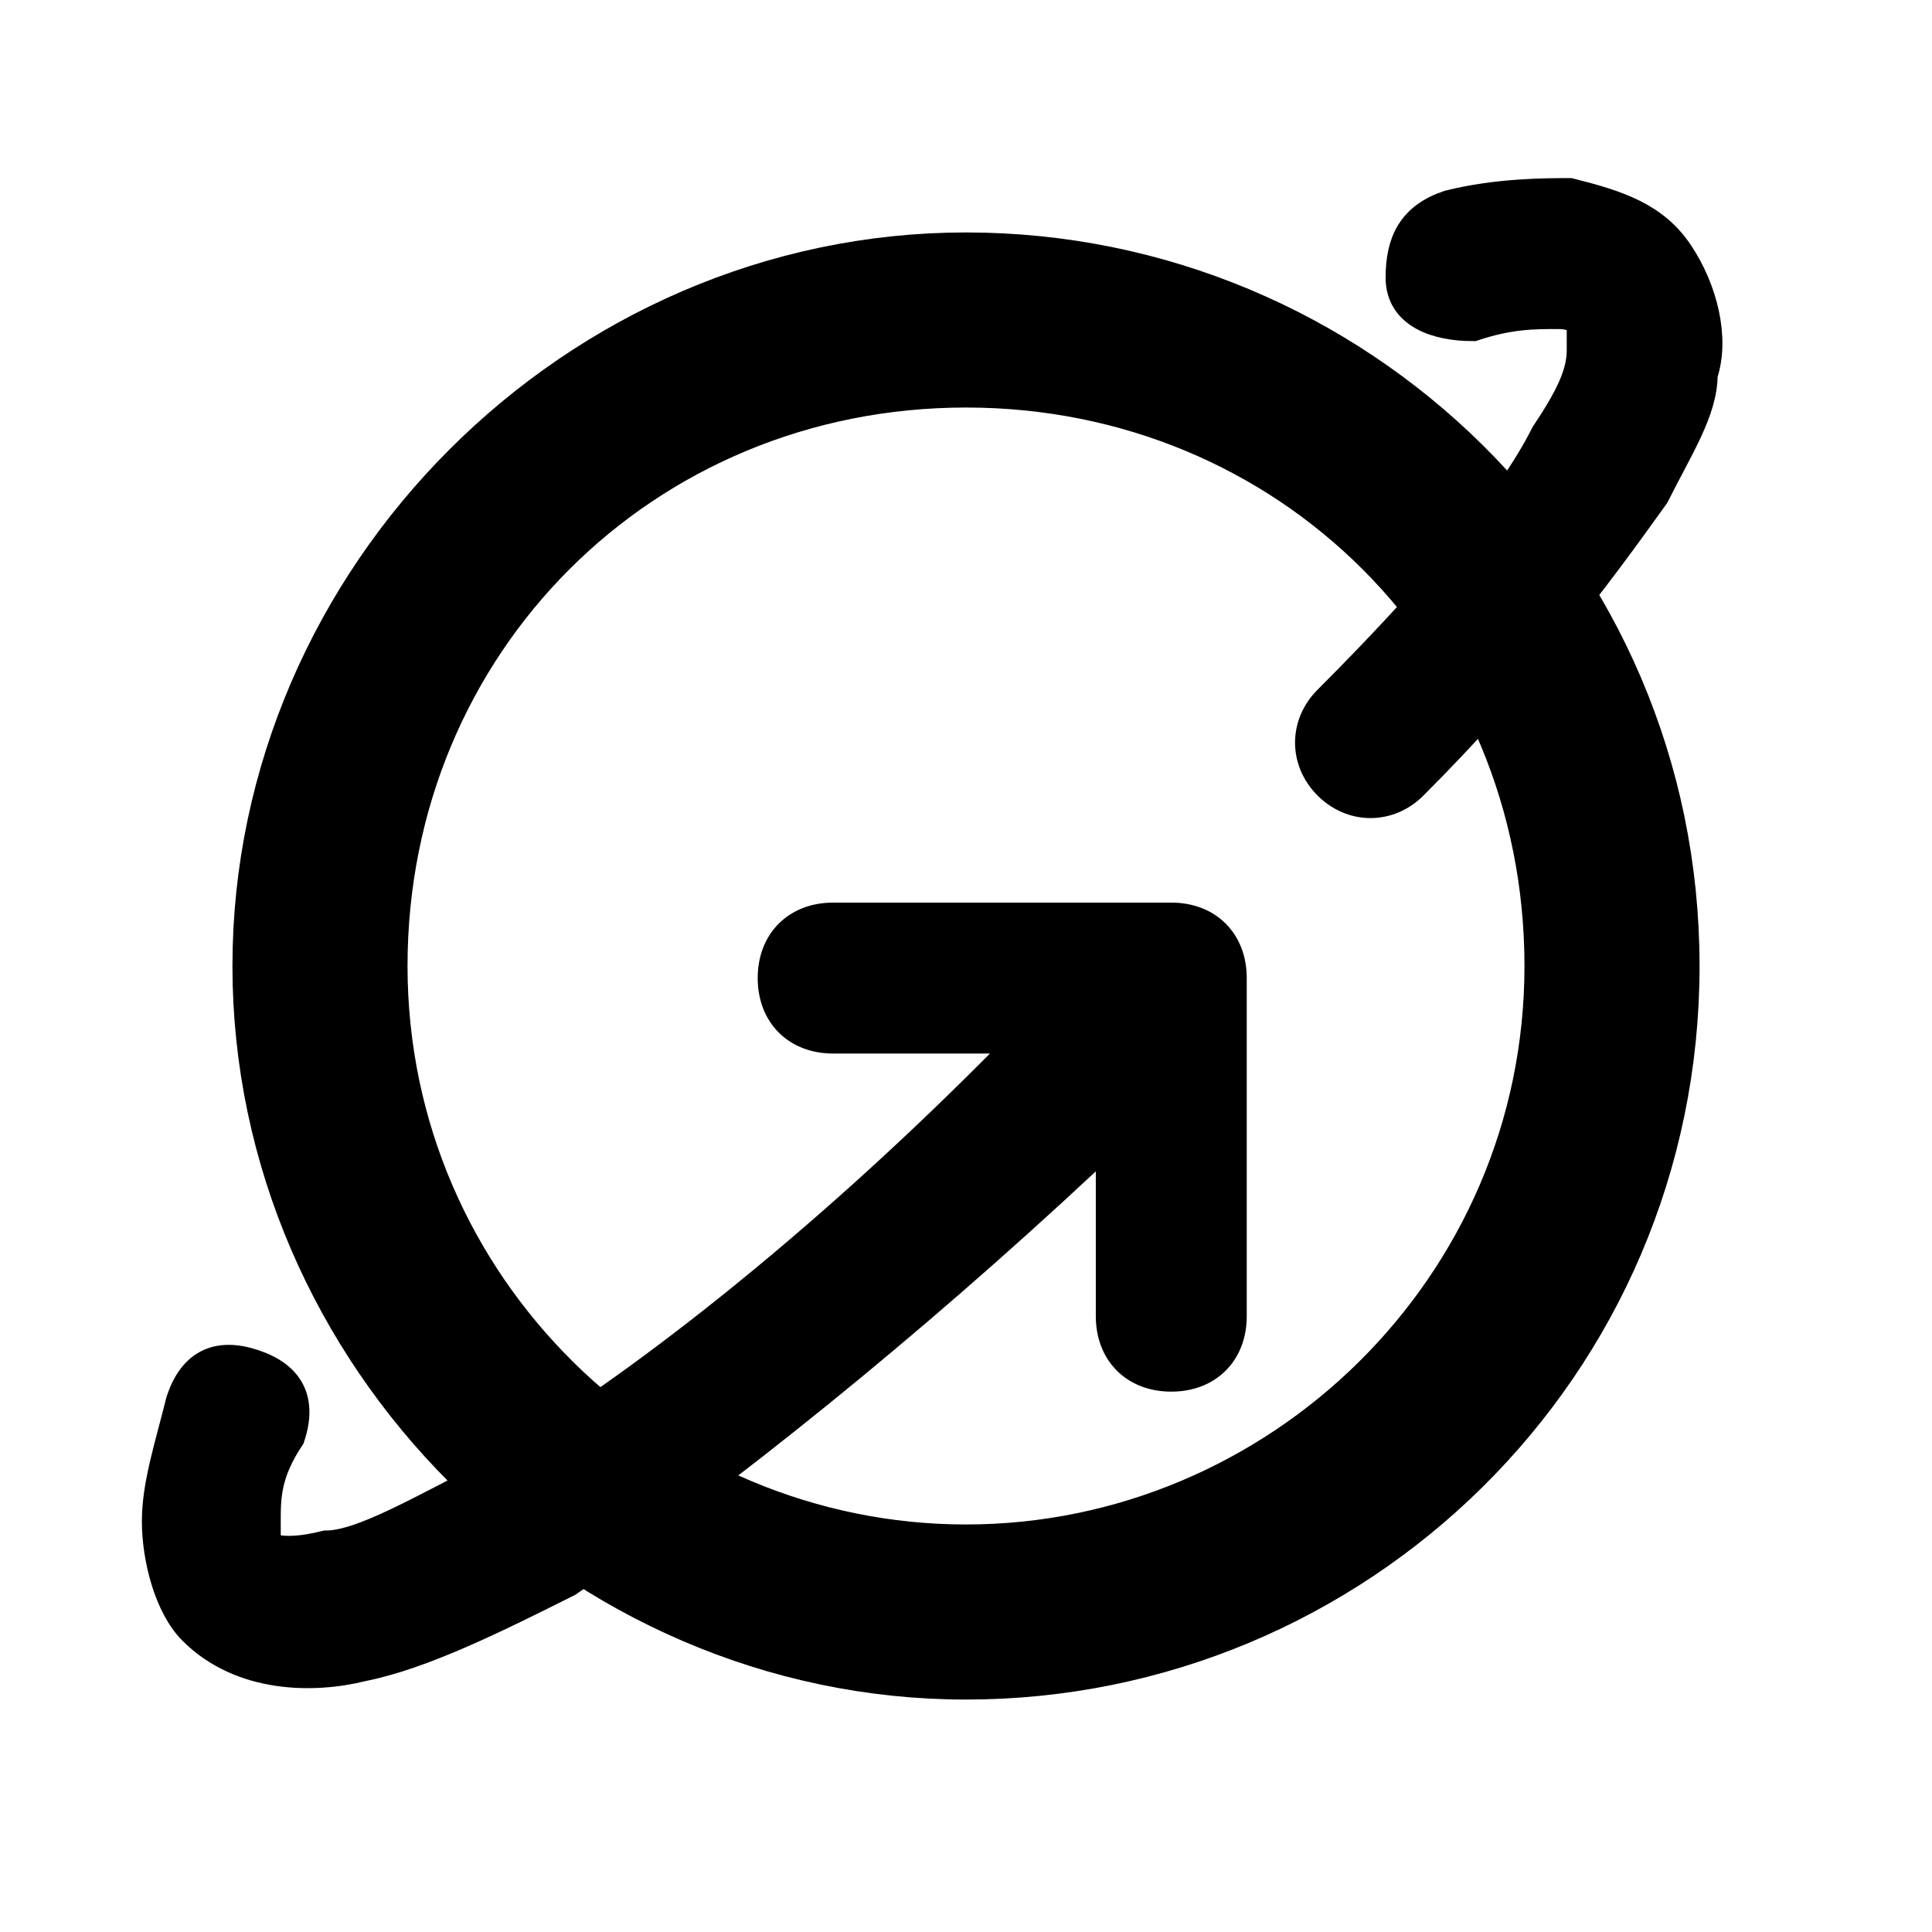 <?xml version="1.0" encoding="utf-8"?>
<!-- Generator: Adobe Illustrator 22.1.0, SVG Export Plug-In . SVG Version: 6.00 Build 0)  -->
<svg version="1.1" xmlns="http://www.w3.org/2000/svg" xmlns:xlink="http://www.w3.org/1999/xlink" x="0px" y="0px"
	 viewBox="0 0 16 16" style="enable-background:new 0 0 16 16;" xml:space="preserve">
<style type="text/css">
	.st0{display:none;}
	.st1{display:inline;opacity:0.14;}
	.st2{display:none;opacity:0.87;stroke:#000000;stroke-width:0.25;stroke-miterlimit:10;}
	.st3{stroke:#000000;stroke-width:0.75;stroke-miterlimit:10;}
	.st4{display:none;stroke:#000000;stroke-width:0.25;stroke-miterlimit:10;}
	.st5{stroke:#000000;stroke-width:0.25;stroke-miterlimit:10;}
</style>
<g id="Layer_2" class="st0">
	<path class="st1" d="M8,15.9c-4.4,0-8-3.6-8-8s3.6-8,8-8s8,3.6,8,8S12.4,15.9,8,15.9z M8,14.3c3.5,0,6.4-2.9,6.4-6.4
		S11.6,1.6,8,1.6S1.7,4.4,1.7,8S4.5,14.3,8,14.3z M8.8,7.6l2,2c0.3,0.3,0.3,0.8,0,1.1c-0.3,0.3-0.8,0.3-1.1,0L7.5,8.5
		C7.3,8.4,7.2,8.2,7.2,8V4.8C7.2,4.3,7.6,4,8,4c0.4,0,0.8,0.4,0.8,0.8V7.6z"/>
</g>
<g id="Layer_1">
	<path class="st2" d="M8.8,8.8c0.5,0.4,1.3,0.3,2-0.3l0.4,0.3l0.3-0.3l-0.4-0.3c0.6-0.8,0.6-1.6,0-2.1C10.5,5.6,10,5.7,9.3,6.2
		L9,6.4L8,5.5c0.3-0.3,0.7-0.3,1-0.2l0.5-0.6C8.9,4.4,8.2,4.5,7.5,5.1L7.2,4.8L6.9,5.1l0.4,0.3C6.8,6.2,6.8,6.9,7.3,7.4
		C7.8,7.8,8.4,7.7,9,7.3l0.2-0.2l1.1,0.9c-0.3,0.3-0.7,0.4-1,0.2L8.8,8.8z M8.7,6.7C8.3,6.9,8,7,7.8,6.8C7.6,6.6,7.5,6.2,7.7,5.9
		L8.7,6.7L8.7,6.7L8.7,6.7z M9.6,6.9c0.4-0.3,0.7-0.4,1-0.1c0.3,0.2,0.3,0.6,0,1.1L9.6,6.9L9.6,6.9z"/>
	<path class="st3" d="M8,13c-2.7,0-5-2.2-5-5s2.2-5,5-5s5,2.2,5,5S10.7,13,8,13z M8,13.7c3.1,0,5.7-2.5,5.7-5.7S11.1,2.3,8,2.3
		S2.3,4.9,2.3,8S4.9,13.7,8,13.7z"/>
	<path class="st4" d="M8,11.1c-1.7,0-3.2-1.4-3.2-3.2S6.3,4.8,8,4.8s3.2,1.4,3.2,3.2S9.8,11.1,8,11.1z M8,11.4
		c1.9,0,3.4-1.5,3.4-3.4S9.9,4.5,8,4.5S4.6,6.1,4.6,8S6.1,11.4,8,11.4z"/>
	<path class="st5" d="M2.4,11.9c0.1-0.3,0-0.5-0.3-0.6c-0.3-0.1-0.5,0-0.6,0.3l0,0c-0.1,0.4-0.2,0.7-0.2,1c0,0.3,0.1,0.7,0.3,0.9
		c0.4,0.4,1,0.4,1.4,0.3c0.5-0.1,1.1-0.4,1.7-0.7C6,12.2,7.5,11,9,9.6C9,9.5,9.1,9.4,9.2,9.3l0,1.6c0,0.3,0.2,0.5,0.5,0.5
		c0.3,0,0.5-0.2,0.5-0.5l0-2.8c0-0.3-0.2-0.5-0.5-0.5c0,0,0,0,0,0l-2.8,0c-0.3,0-0.5,0.2-0.5,0.5c0,0.3,0.2,0.5,0.5,0.5l1.6,0
		L8.2,8.9c-1.4,1.4-2.9,2.6-4.1,3.3c-0.6,0.3-1.1,0.6-1.4,0.6c-0.4,0.1-0.5,0-0.5,0c0,0,0,0,0-0.2C2.2,12.4,2.2,12.2,2.4,11.9
		L2.4,11.9z"/>
	<path class="st5" d="M12,1.7c-0.3,0.1-0.4,0.3-0.4,0.6s0.3,0.4,0.6,0.4c0.3-0.1,0.5-0.1,0.7-0.1c0.2,0,0.2,0.1,0.2,0.1
		c0,0,0,0.1,0,0.2c0,0.2-0.1,0.4-0.3,0.7c-0.3,0.6-1,1.4-1.8,2.2c-0.2,0.2-0.2,0.5,0,0.7c0.2,0.2,0.5,0.2,0.7,0
		c0.9-0.9,1.5-1.7,2-2.4c0.2-0.4,0.4-0.7,0.4-1c0.1-0.3,0-0.7-0.2-1c-0.2-0.3-0.5-0.4-0.9-0.5C12.8,1.6,12.4,1.6,12,1.7z"/>
</g>
</svg>
